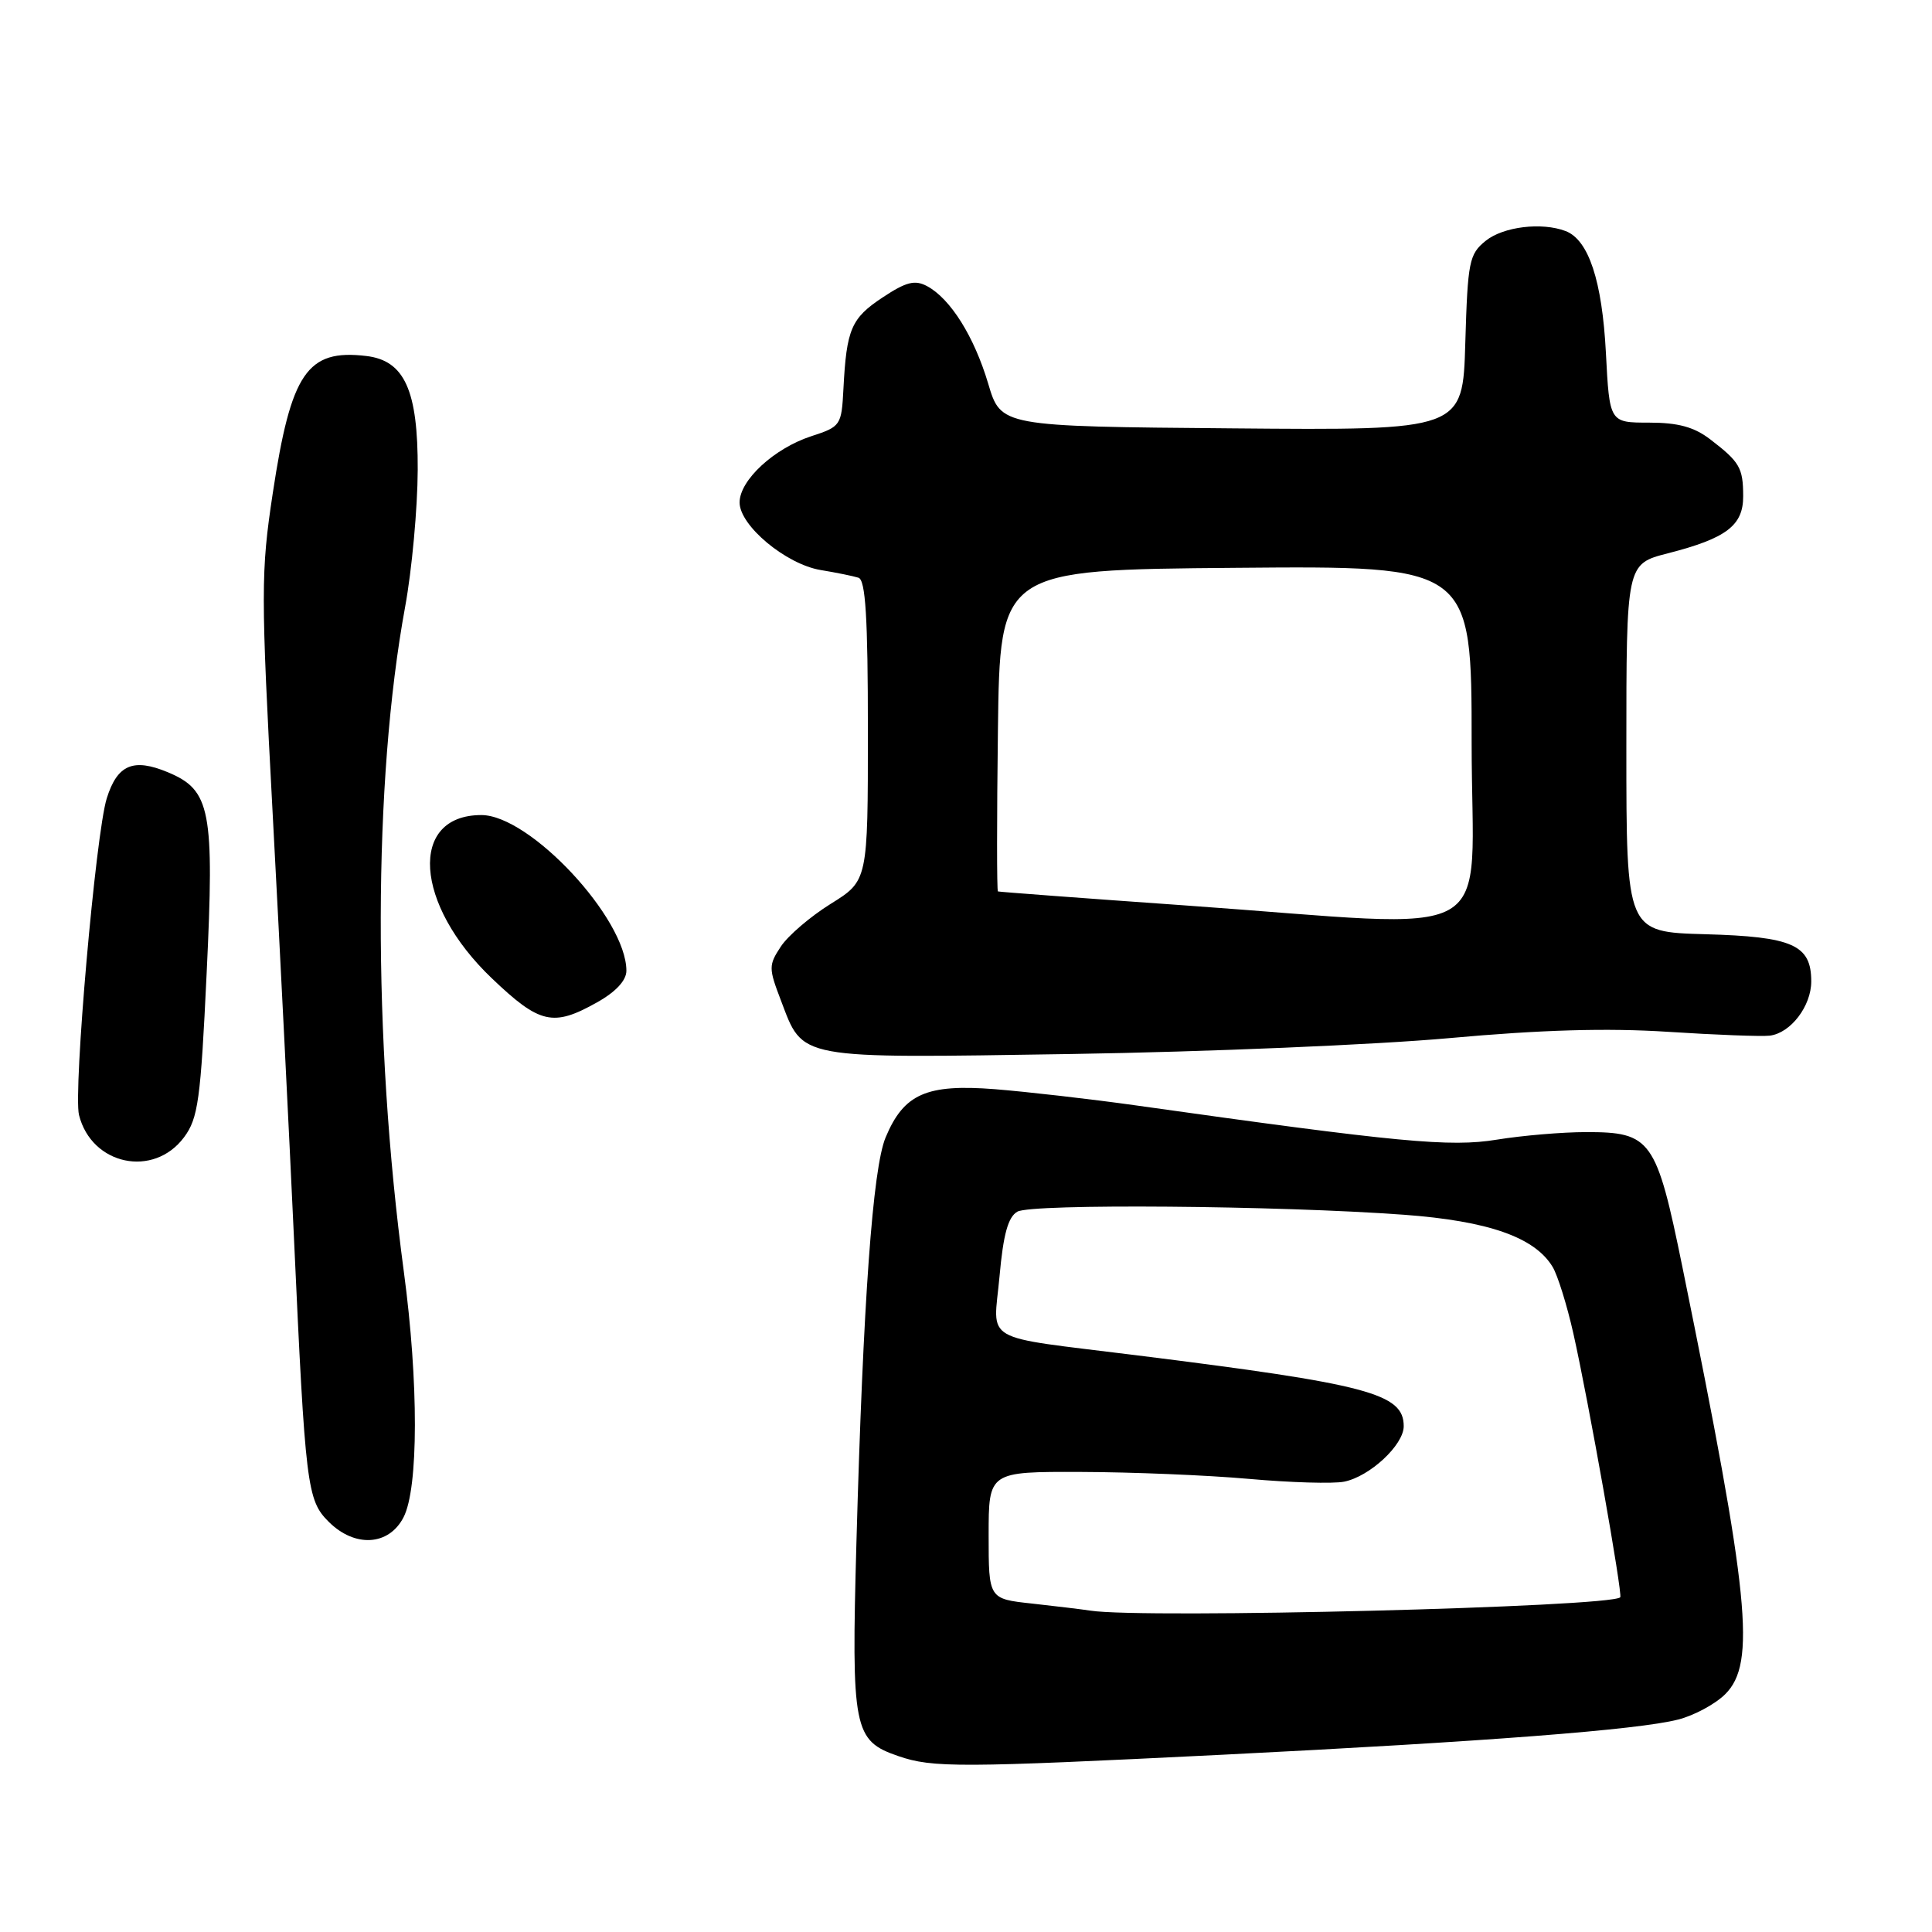 <?xml version="1.0" encoding="UTF-8" standalone="no"?>
<!DOCTYPE svg PUBLIC "-//W3C//DTD SVG 1.1//EN" "http://www.w3.org/Graphics/SVG/1.1/DTD/svg11.dtd" >
<svg xmlns="http://www.w3.org/2000/svg" xmlns:xlink="http://www.w3.org/1999/xlink" version="1.1" viewBox="0 0 256 256">
 <g >
 <path fill="currentColor"
d=" M 162.00 232.51 C 196.83 230.77 217.03 229.22 222.36 227.85 C 224.49 227.31 227.30 225.79 228.61 224.48 C 232.71 220.38 231.82 211.54 222.95 168.00 C 219.47 150.93 218.80 150.00 210.14 150.01 C 207.04 150.01 201.73 150.46 198.34 151.01 C 192.14 152.02 185.43 151.39 150.50 146.47 C 144.45 145.62 136.03 144.66 131.79 144.32 C 122.76 143.62 119.76 144.94 117.35 150.71 C 115.64 154.80 114.37 172.38 113.48 204.42 C 112.80 229.17 113.09 230.65 119.03 232.69 C 123.58 234.26 127.10 234.24 162.00 232.51 Z  M 53.47 201.05 C 55.46 197.21 55.48 183.18 53.51 168.50 C 49.37 137.60 49.44 103.53 53.68 80.42 C 54.58 75.52 55.33 67.34 55.35 62.25 C 55.39 51.72 53.61 47.77 48.53 47.17 C 40.69 46.24 38.56 49.38 36.14 65.37 C 34.56 75.80 34.56 78.48 36.14 108.00 C 37.07 125.33 38.33 150.53 38.95 164.00 C 40.46 196.97 40.68 198.77 43.54 201.63 C 47.01 205.10 51.52 204.83 53.47 201.05 Z  M 24.39 150.69 C 26.25 148.19 26.59 145.76 27.38 128.98 C 28.42 107.30 27.91 104.70 22.25 102.33 C 17.67 100.42 15.55 101.31 14.15 105.77 C 12.68 110.43 9.69 144.62 10.47 147.75 C 12.14 154.39 20.35 156.12 24.39 150.69 Z  M 192.00 137.56 C 204.24 136.45 212.95 136.20 221.00 136.72 C 227.32 137.13 233.40 137.36 234.50 137.23 C 237.27 136.89 240.00 133.32 240.00 130.04 C 240.00 125.20 237.55 124.11 225.96 123.79 C 215.50 123.50 215.50 123.50 215.50 99.11 C 215.50 74.73 215.50 74.73 220.99 73.32 C 228.77 71.33 231.00 69.63 230.98 65.73 C 230.97 61.98 230.52 61.21 226.62 58.22 C 224.48 56.58 222.37 56.00 218.50 56.00 C 213.27 56.00 213.27 56.00 212.79 46.74 C 212.29 37.20 210.50 31.79 207.46 30.62 C 204.29 29.41 199.19 30.03 196.86 31.91 C 194.67 33.68 194.48 34.64 194.16 45.42 C 193.83 57.03 193.83 57.03 163.22 56.76 C 132.62 56.50 132.62 56.50 130.94 50.83 C 129.08 44.59 125.94 39.58 122.85 37.92 C 121.23 37.05 120.08 37.34 116.94 39.42 C 112.79 42.17 112.17 43.60 111.76 51.50 C 111.51 56.38 111.40 56.53 107.50 57.80 C 102.57 59.41 98.00 63.63 98.00 66.58 C 98.00 69.65 104.14 74.76 108.73 75.53 C 110.80 75.87 113.06 76.33 113.75 76.55 C 114.69 76.84 115.00 81.79 115.00 96.82 C 115.00 116.70 115.00 116.70 110.08 119.76 C 107.38 121.44 104.40 123.99 103.46 125.43 C 101.84 127.89 101.84 128.29 103.46 132.52 C 106.48 140.46 105.25 140.23 142.00 139.66 C 159.88 139.38 182.38 138.43 192.00 137.56 Z  M 79.11 132.82 C 81.61 131.42 83.00 129.91 83.00 128.63 C 83.00 121.71 70.22 108.00 63.78 108.00 C 54.12 108.00 54.89 119.83 65.17 129.63 C 71.52 135.69 73.29 136.09 79.11 132.82 Z  M 144.50 213.42 C 143.40 213.25 139.91 212.83 136.75 212.48 C 131.00 211.86 131.00 211.86 131.00 203.43 C 131.00 195.00 131.00 195.00 143.25 195.04 C 149.99 195.06 159.99 195.47 165.49 195.96 C 170.98 196.45 176.66 196.62 178.10 196.33 C 181.50 195.65 186.00 191.47 186.00 188.98 C 186.00 184.65 181.31 183.41 150.50 179.57 C 129.70 176.97 131.63 178.08 132.44 169.15 C 132.94 163.54 133.58 161.25 134.81 160.55 C 136.69 159.47 169.39 159.74 186.03 160.96 C 197.22 161.79 203.36 163.94 205.73 167.87 C 206.40 168.98 207.64 172.96 208.48 176.70 C 210.46 185.50 215.04 211.29 214.69 211.65 C 213.39 212.95 151.55 214.51 144.50 213.42 Z  M 157.00 119.97 C 143.53 119.02 132.38 118.18 132.23 118.12 C 132.08 118.05 132.08 108.44 132.23 96.75 C 132.50 75.50 132.50 75.50 163.75 75.24 C 195.00 74.97 195.00 74.97 195.00 98.49 C 195.00 125.63 199.67 122.99 157.00 119.97 Z "/>
</g>
</svg>